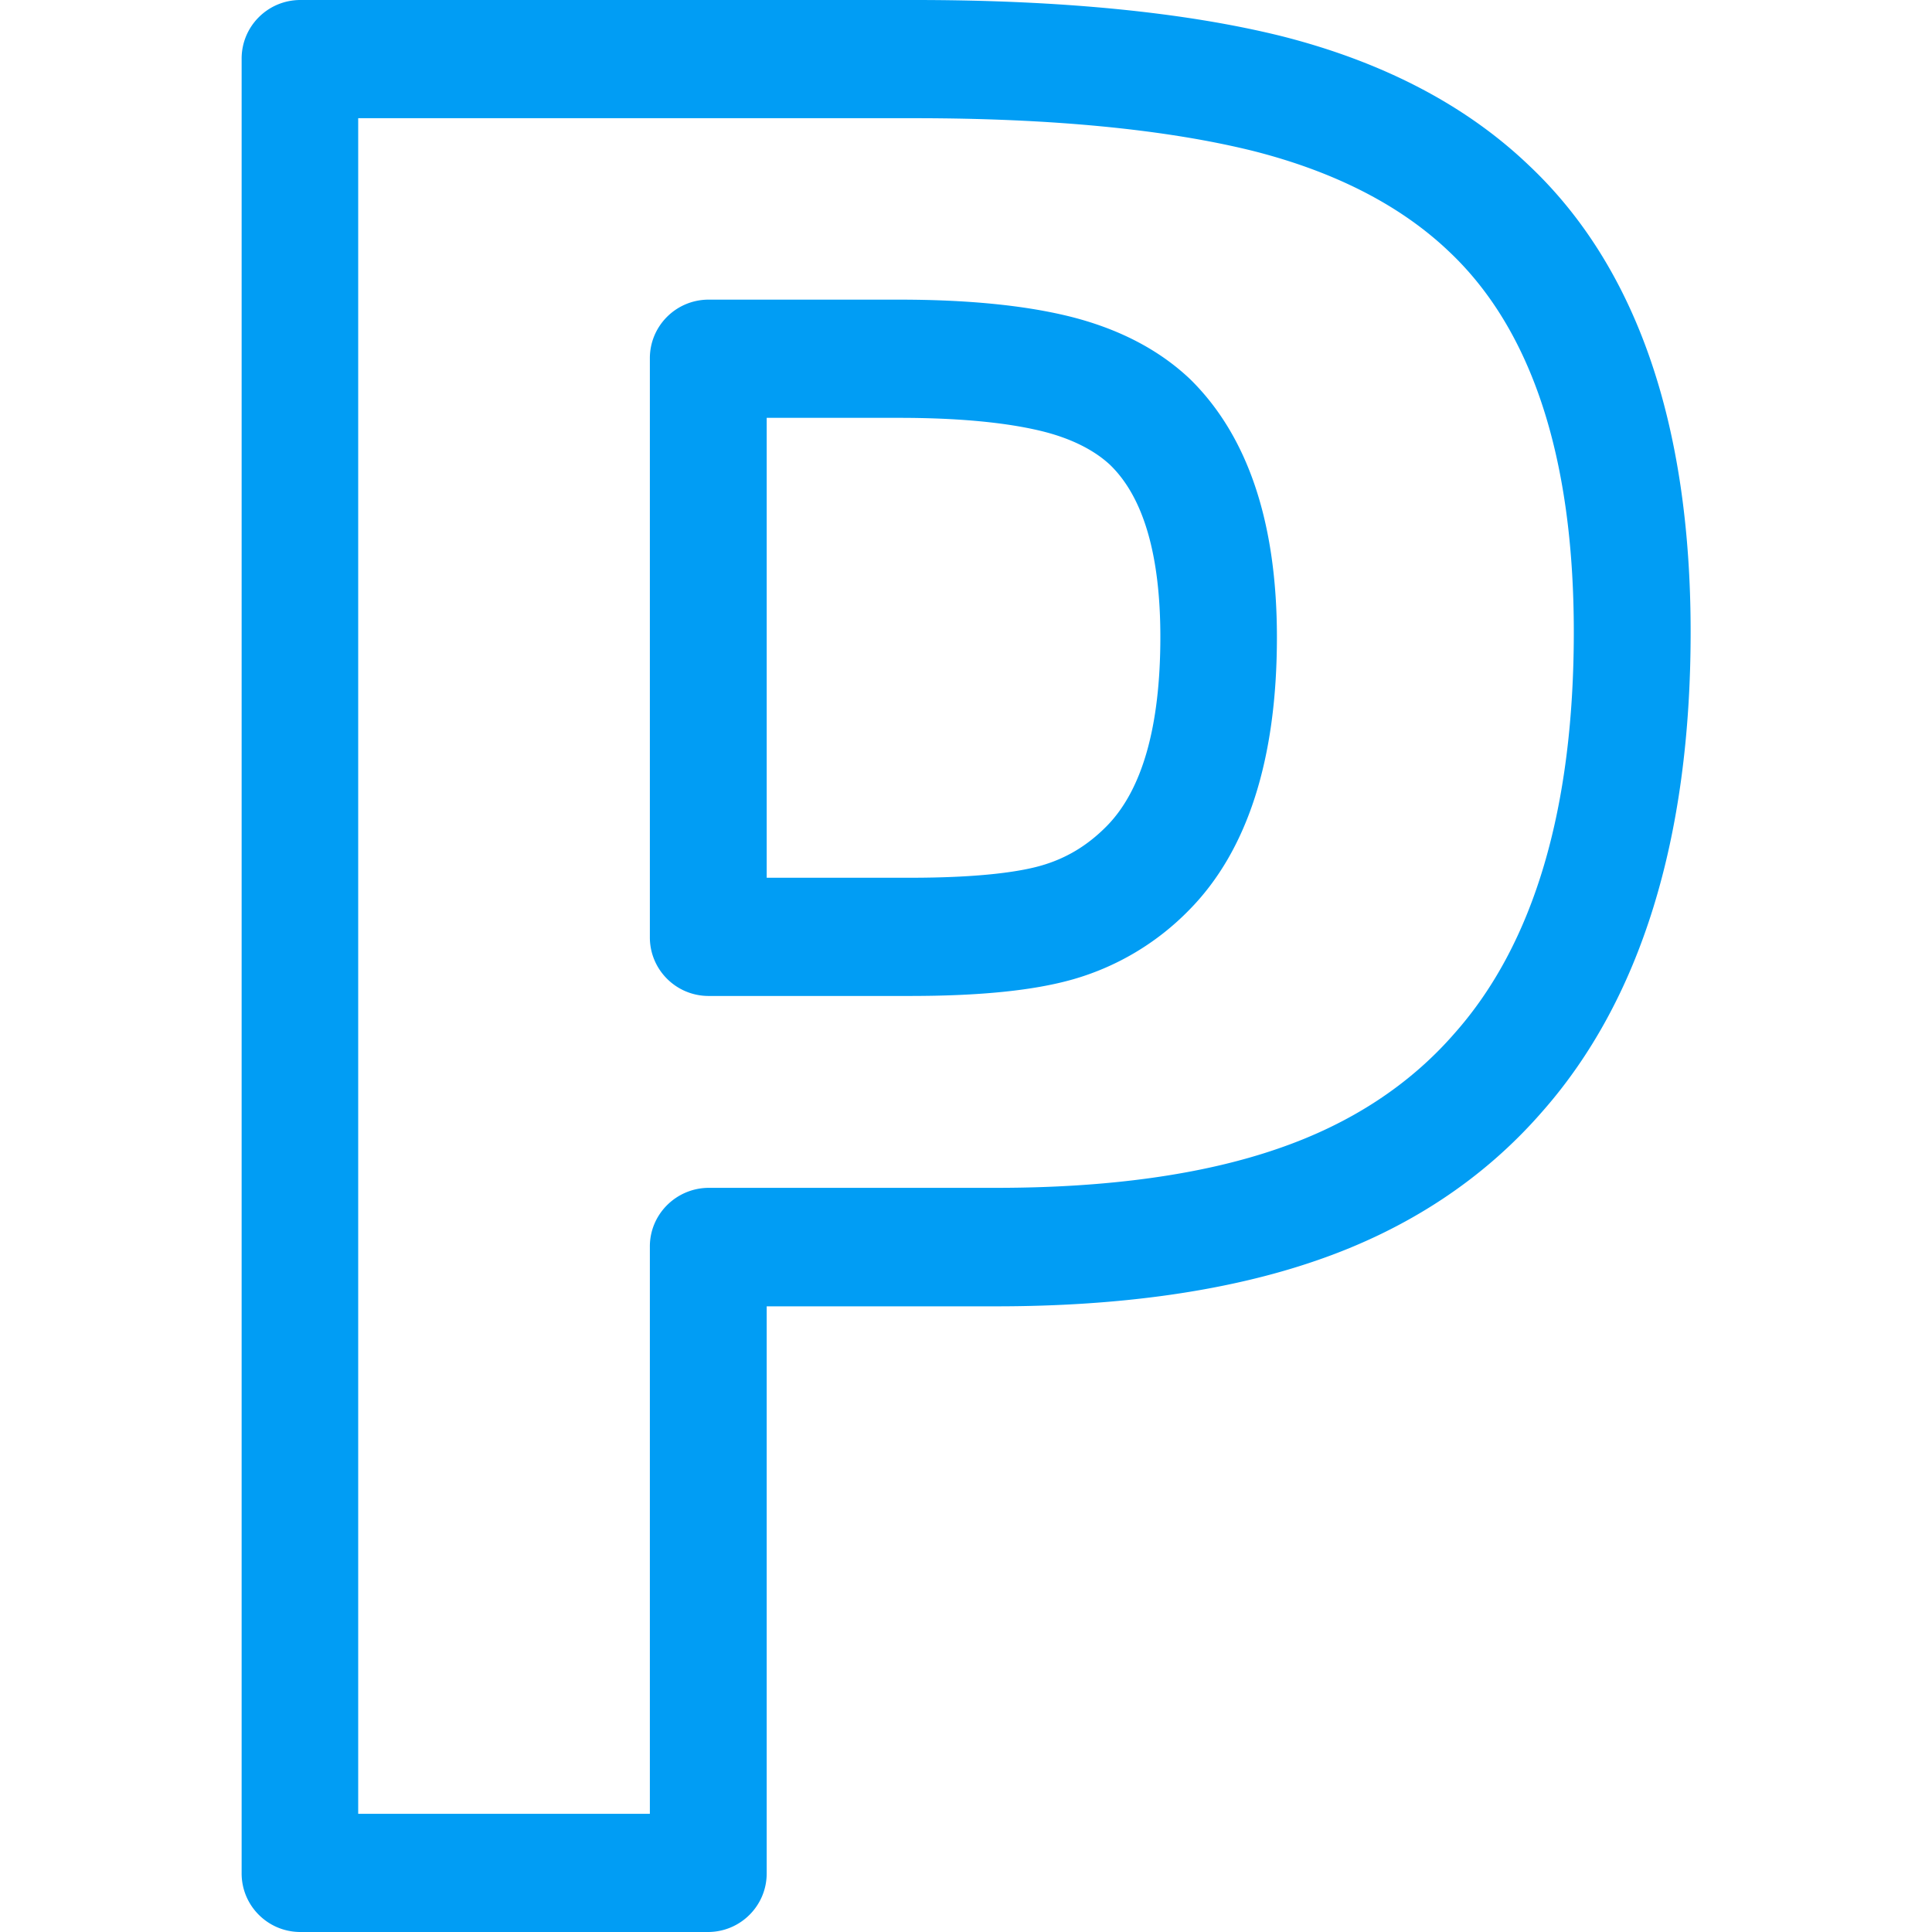 <?xml version="1.0" encoding="UTF-8"?>
<svg xmlns="http://www.w3.org/2000/svg" viewBox="0 0 702.8 702.8"><path fill="#019df4" fill-rule="evenodd" d="M529.2 375.8c28.8-32.5 43.3-81.6 43.3-145.9 0-63.5-15.3-110.2-45.6-138.6-17.6-16.7-41.5-28.9-71.1-36.4-31.5-7.8-72.9-11.9-123-11.9H130.3v616.8h106.1V453.6c-.1-11.8 9.5-21.4 21.3-21.5h104.7c40.7 0 75.2-4.8 102.6-14.3 26.2-9 47.8-23.1 64.2-42zm26.7-315.9c39.2 36.8 59.1 94 59.1 170 0 75.2-18.2 133.9-54 174.5-21.3 24.5-49 42.8-82.3 54.2-31.9 11-71 16.6-116.3 16.6h-83.5v206.1c.1 11.8-9.4 21.4-21.2 21.5H109.1c-11.8-.1-21.3-9.7-21.2-21.5V21.5C87.8 9.7 97.3.1 109.1 0h223.7c53.6 0 98.4 4.5 133.2 13.1 36.8 9.3 67 25 89.9 46.8zM402.6 300.5c12.9-13.1 19.5-36.2 19.5-68.8 0-29.7-6.1-50.8-18.3-62.6-5.9-5.5-14.5-9.8-25.4-12.4-13-3.1-30.3-4.7-51.2-4.7h-48.3v167.3H331c26.7 0 40.9-2.4 48-4.5 8.9-2.6 16.6-7.2 23.6-14.3zm-14.4-185.6c18.2 4.4 33.2 12.1 44.7 23 21 20.6 31.6 52.1 31.6 93.9 0 44.4-10.7 77.7-31.9 99.2a95.748 95.748 0 0 1-42.1 25.2c-14.3 4.1-33.8 6.1-59.6 6.1h-73.3c-11.8-.1-21.3-9.7-21.2-21.5V130.5c-.1-11.8 9.4-21.4 21.2-21.5h69.5c24.4 0 44.9 2 61.1 5.9z" clip-rule="evenodd" style="fill: #019df4;"/></svg>
